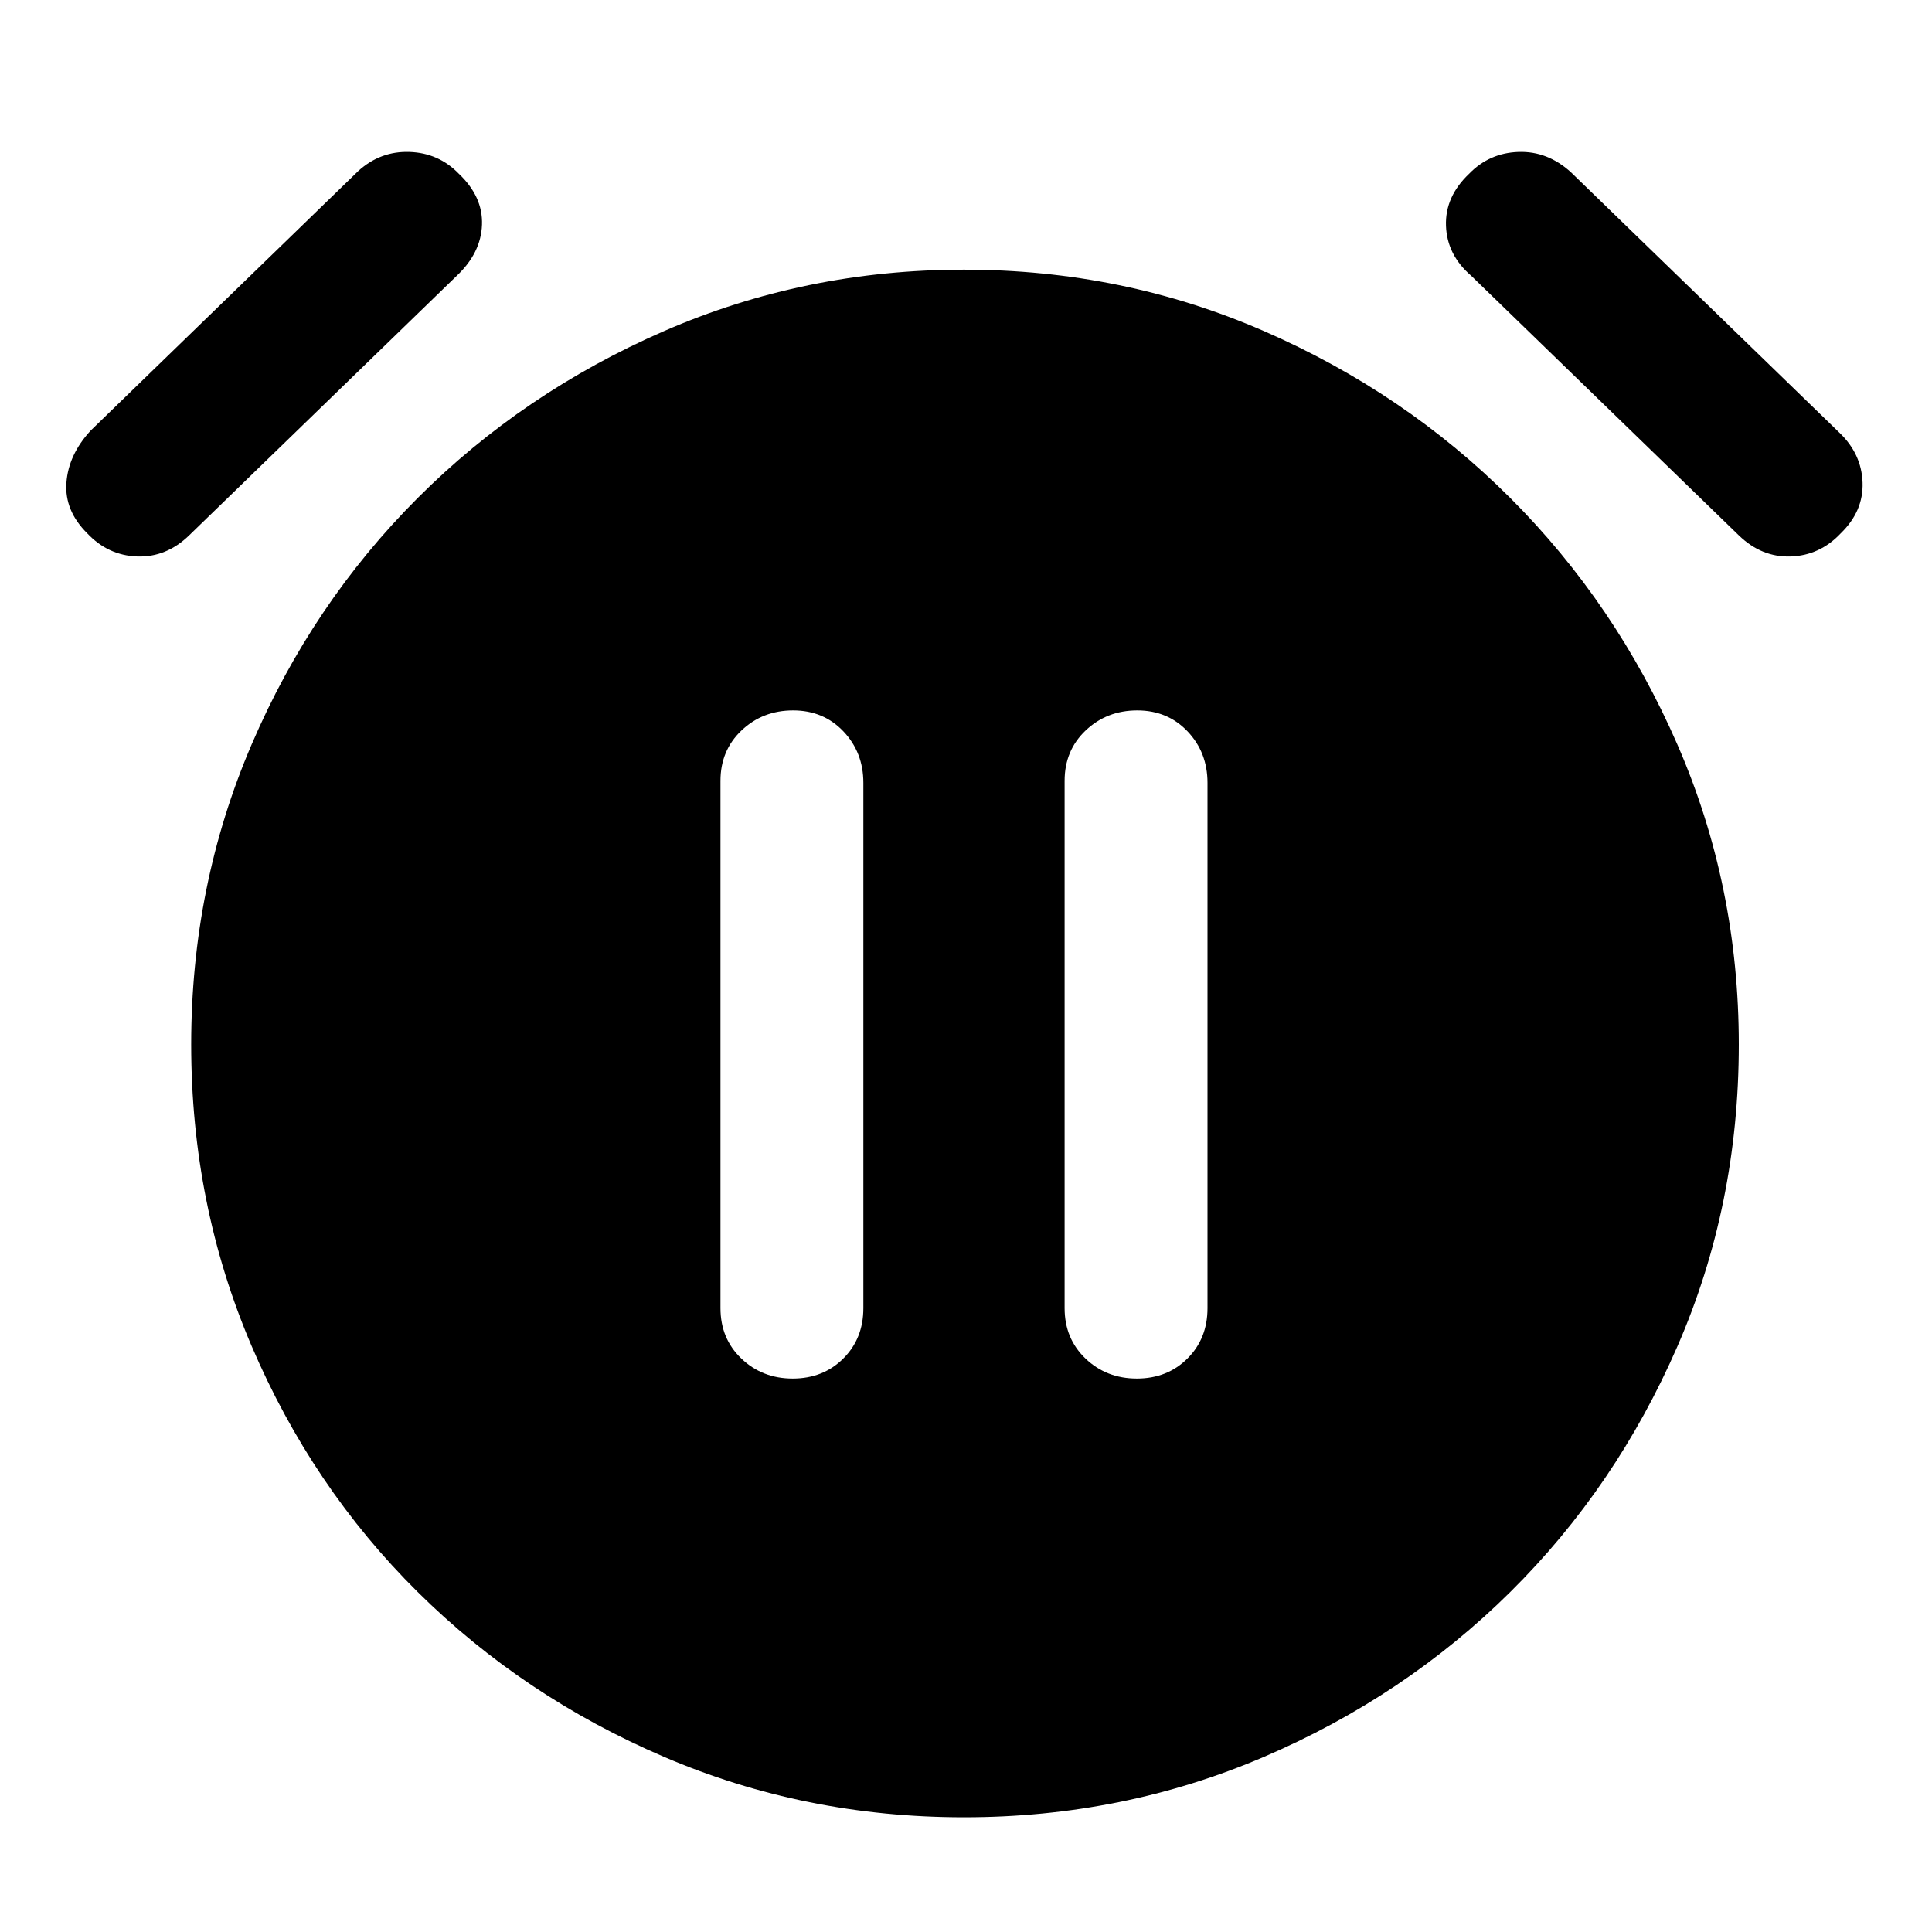 <svg xmlns="http://www.w3.org/2000/svg" height="48" viewBox="0 -960 960 960" width="48"><path d="M393.89-275q15.11 0 25.11-9.92 10-9.93 10-25.08v-261q0-15.13-9.89-25.56-9.9-10.44-25-10.44-15.11 0-25.61 9.92Q358-587.15 358-572v262q0 15.15 10.39 25.08 10.4 9.92 25.5 9.92Zm171 0q15.11 0 25.11-9.92 10-9.93 10-25.08v-261q0-15.13-9.89-25.56-9.9-10.44-25-10.44-15.11 0-25.61 9.92Q529-587.15 529-572v262q0 15.15 10.39 25.08 10.4 9.92 25.5 9.92ZM479-57q-79 0-149-30t-122.5-82Q155-221 125-291.23T95-441q0-79 30-149t82.5-122.5Q260-765 330-795.5T479-826q79 0 149 30.5t122.5 83Q803-660 833.5-590T864-441q0 80-30.5 150t-83 122Q698-117 628-87T479-57ZM43.34-695Q32-706.27 33-720.13 34-734 45-746l133-129q11-10 25.5-9.5t24.5 10.84q12 11.35 11.5 25.33Q239-834.34 227-823L94-694q-11.34 11-25.83 10.5-14.48-.5-24.83-11.5Zm871.32 0q-10.35 11-24.83 11.5-14.49.5-25.83-10.5L731-823q-12-10.34-12.5-24.83-.5-14.48 11.5-25.83 10-10.34 24.5-10.84t26.15 10.15L914-745q11 10.51 11.5 24.76Q926-706 914.66-695Z"/></svg>